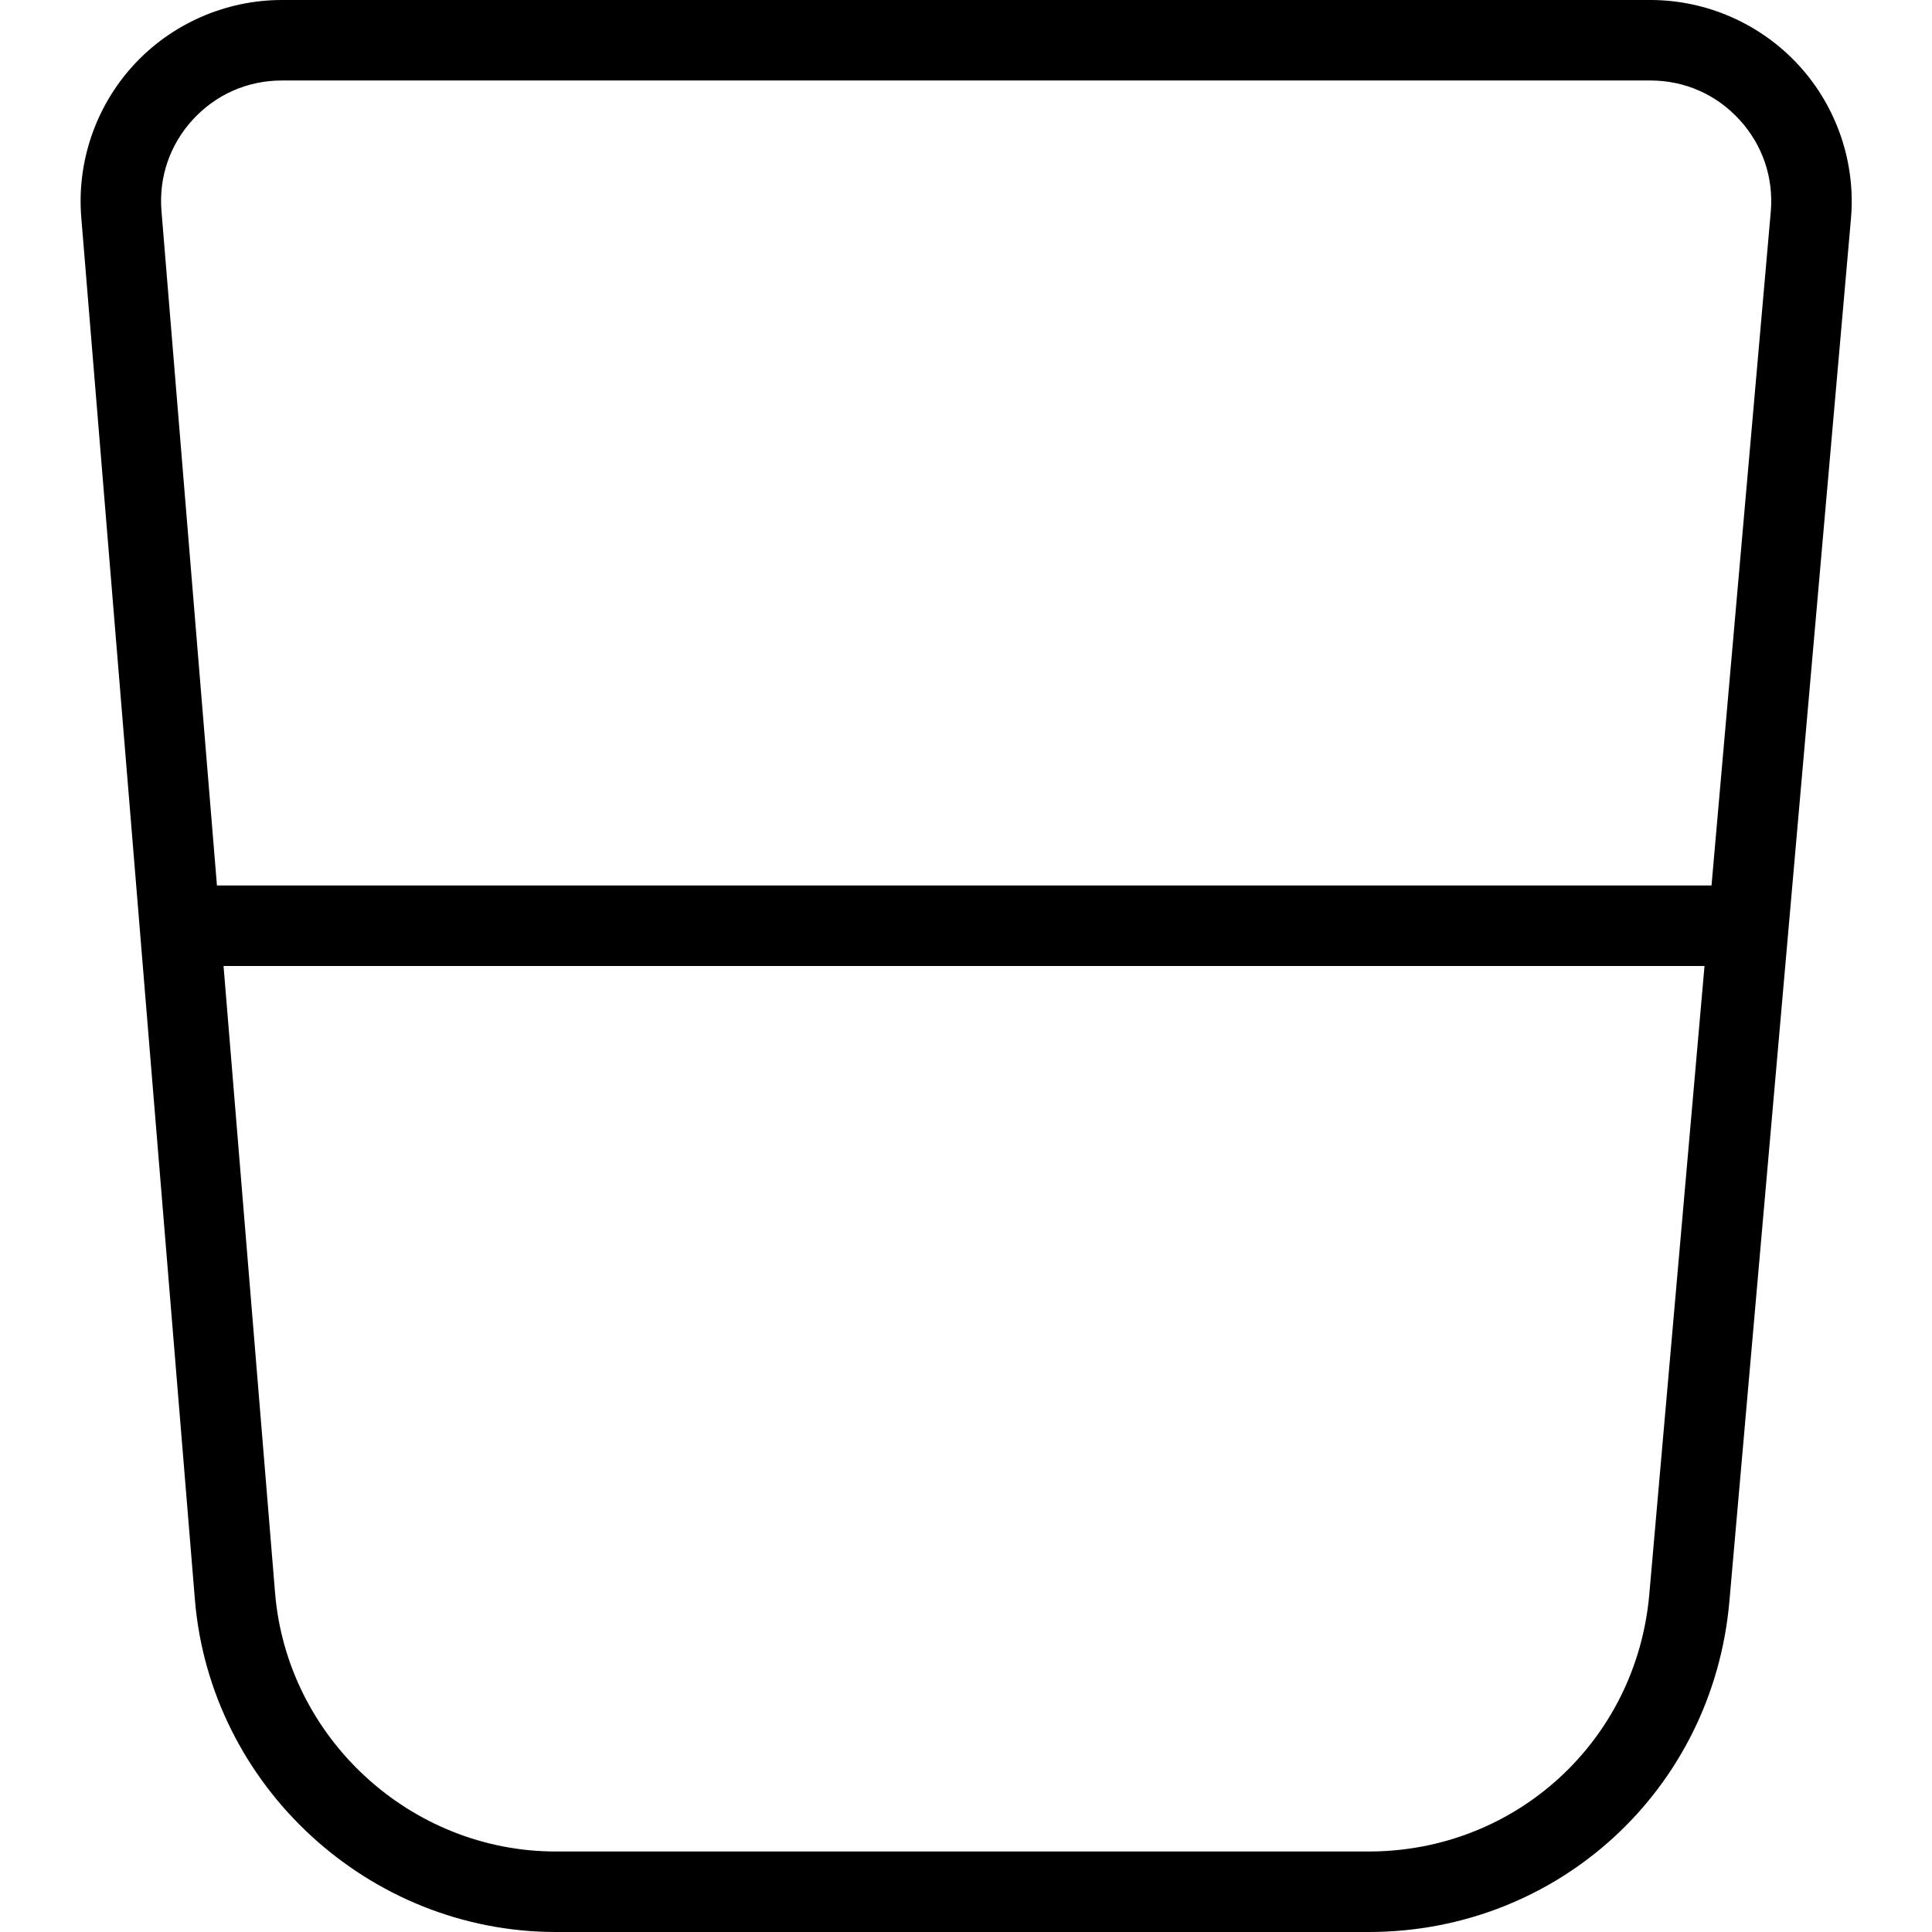 <?xml version="1.0" encoding="UTF-8"?>
<svg xmlns="http://www.w3.org/2000/svg" id="Layer_1" data-name="Layer 1" viewBox="0 0 24 24">
  <path d="m22.346.812c-.473-.516-1.145-.812-1.844-.812H3.501c-.697,0-1.368.294-1.84.807s-.709,1.205-.651,1.898l1.411,17.164c.19,2.317,2.16,4.131,4.484,4.131h10.096c2.35,0,4.276-1.765,4.482-4.106l1.51-17.175c.062-.696-.175-1.392-.647-1.907Zm-5.345,22.188H6.905c-1.808,0-3.34-1.412-3.488-3.213l-.64-7.787h18.397l-.686,7.806c-.16,1.821-1.659,3.194-3.486,3.194Zm4.26-12H2.695l-.689-8.377c-.035-.422.104-.827.391-1.139.288-.312.68-.484,1.104-.484h17.001c.426,0,.819.173,1.106.487.288.314.426.721.389,1.145l-.736,8.369Z"/>
</svg>
